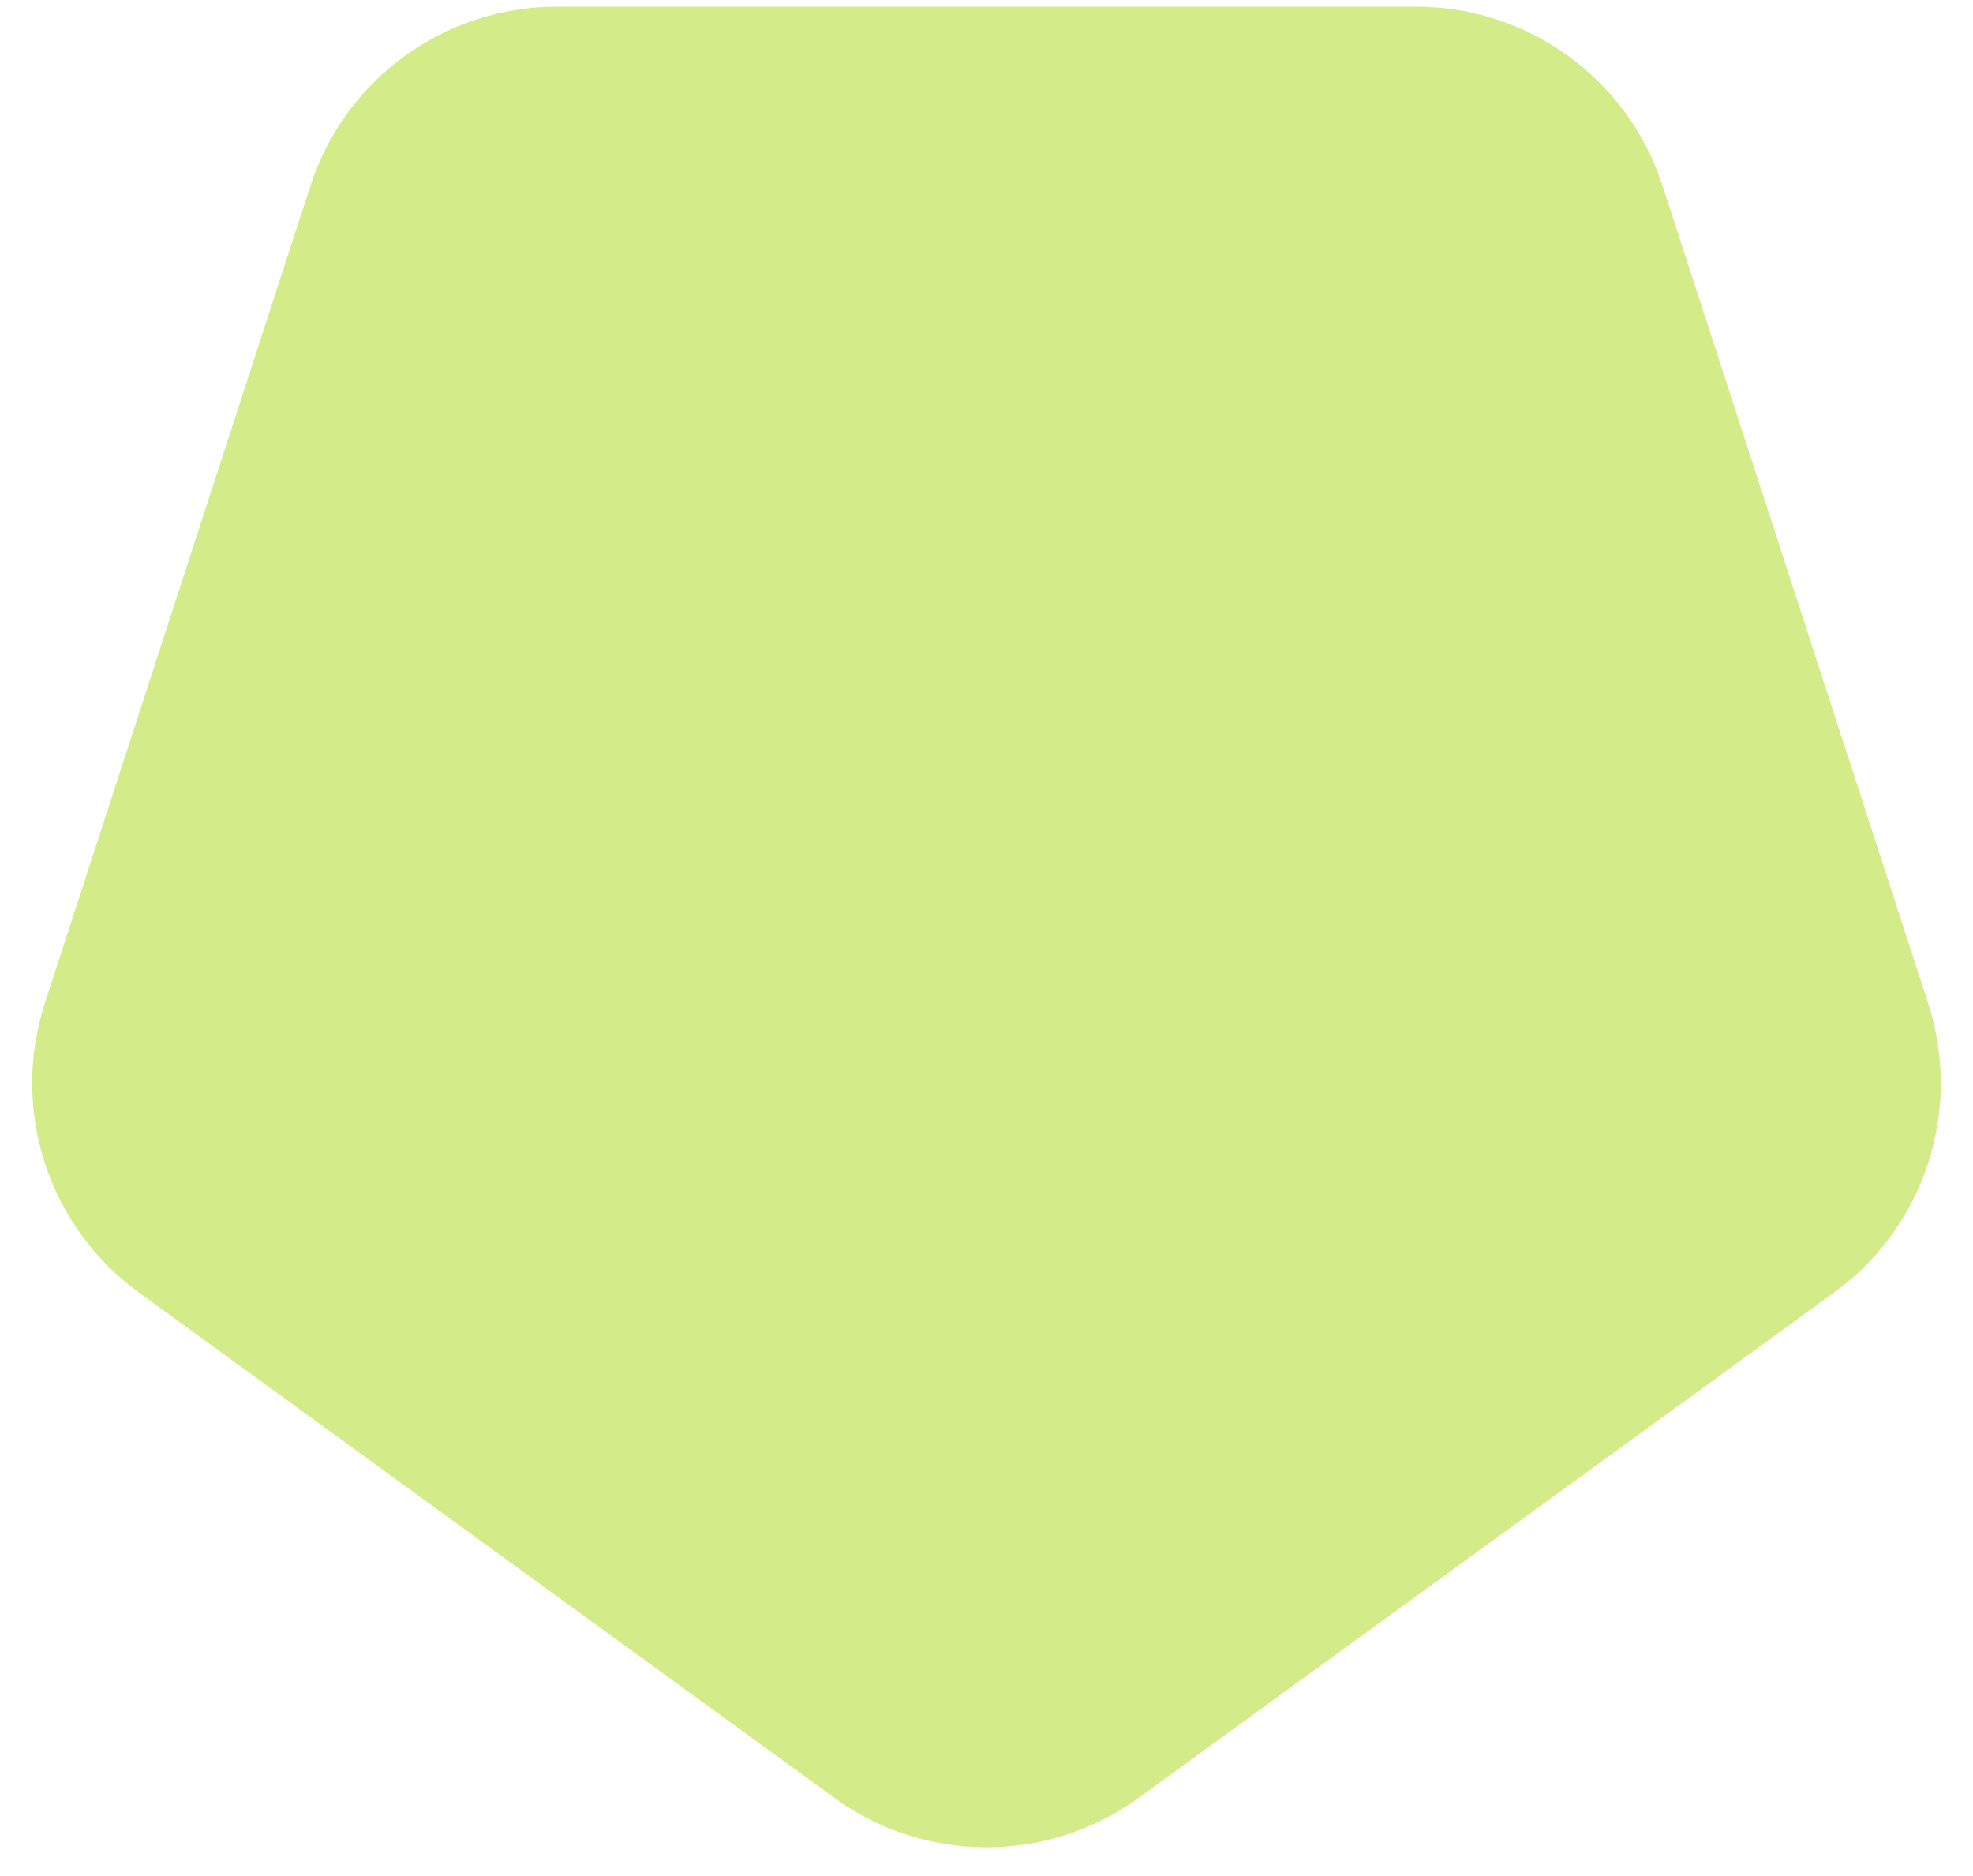 <svg width="61" height="58" viewBox="0 0 61 58" fill="none" xmlns="http://www.w3.org/2000/svg">
<path d="M35.202 55.584C32.398 57.621 28.602 57.621 25.798 55.584L4.293 39.959C1.489 37.922 0.316 34.311 1.387 31.015L9.601 5.735C10.672 2.439 13.743 0.207 17.209 0.207L43.791 0.207C47.257 0.207 50.328 2.439 51.399 5.735L59.613 31.015C60.684 34.311 59.511 37.922 56.707 39.959L35.202 55.584Z" fill="#D3EC89"/>
</svg>
